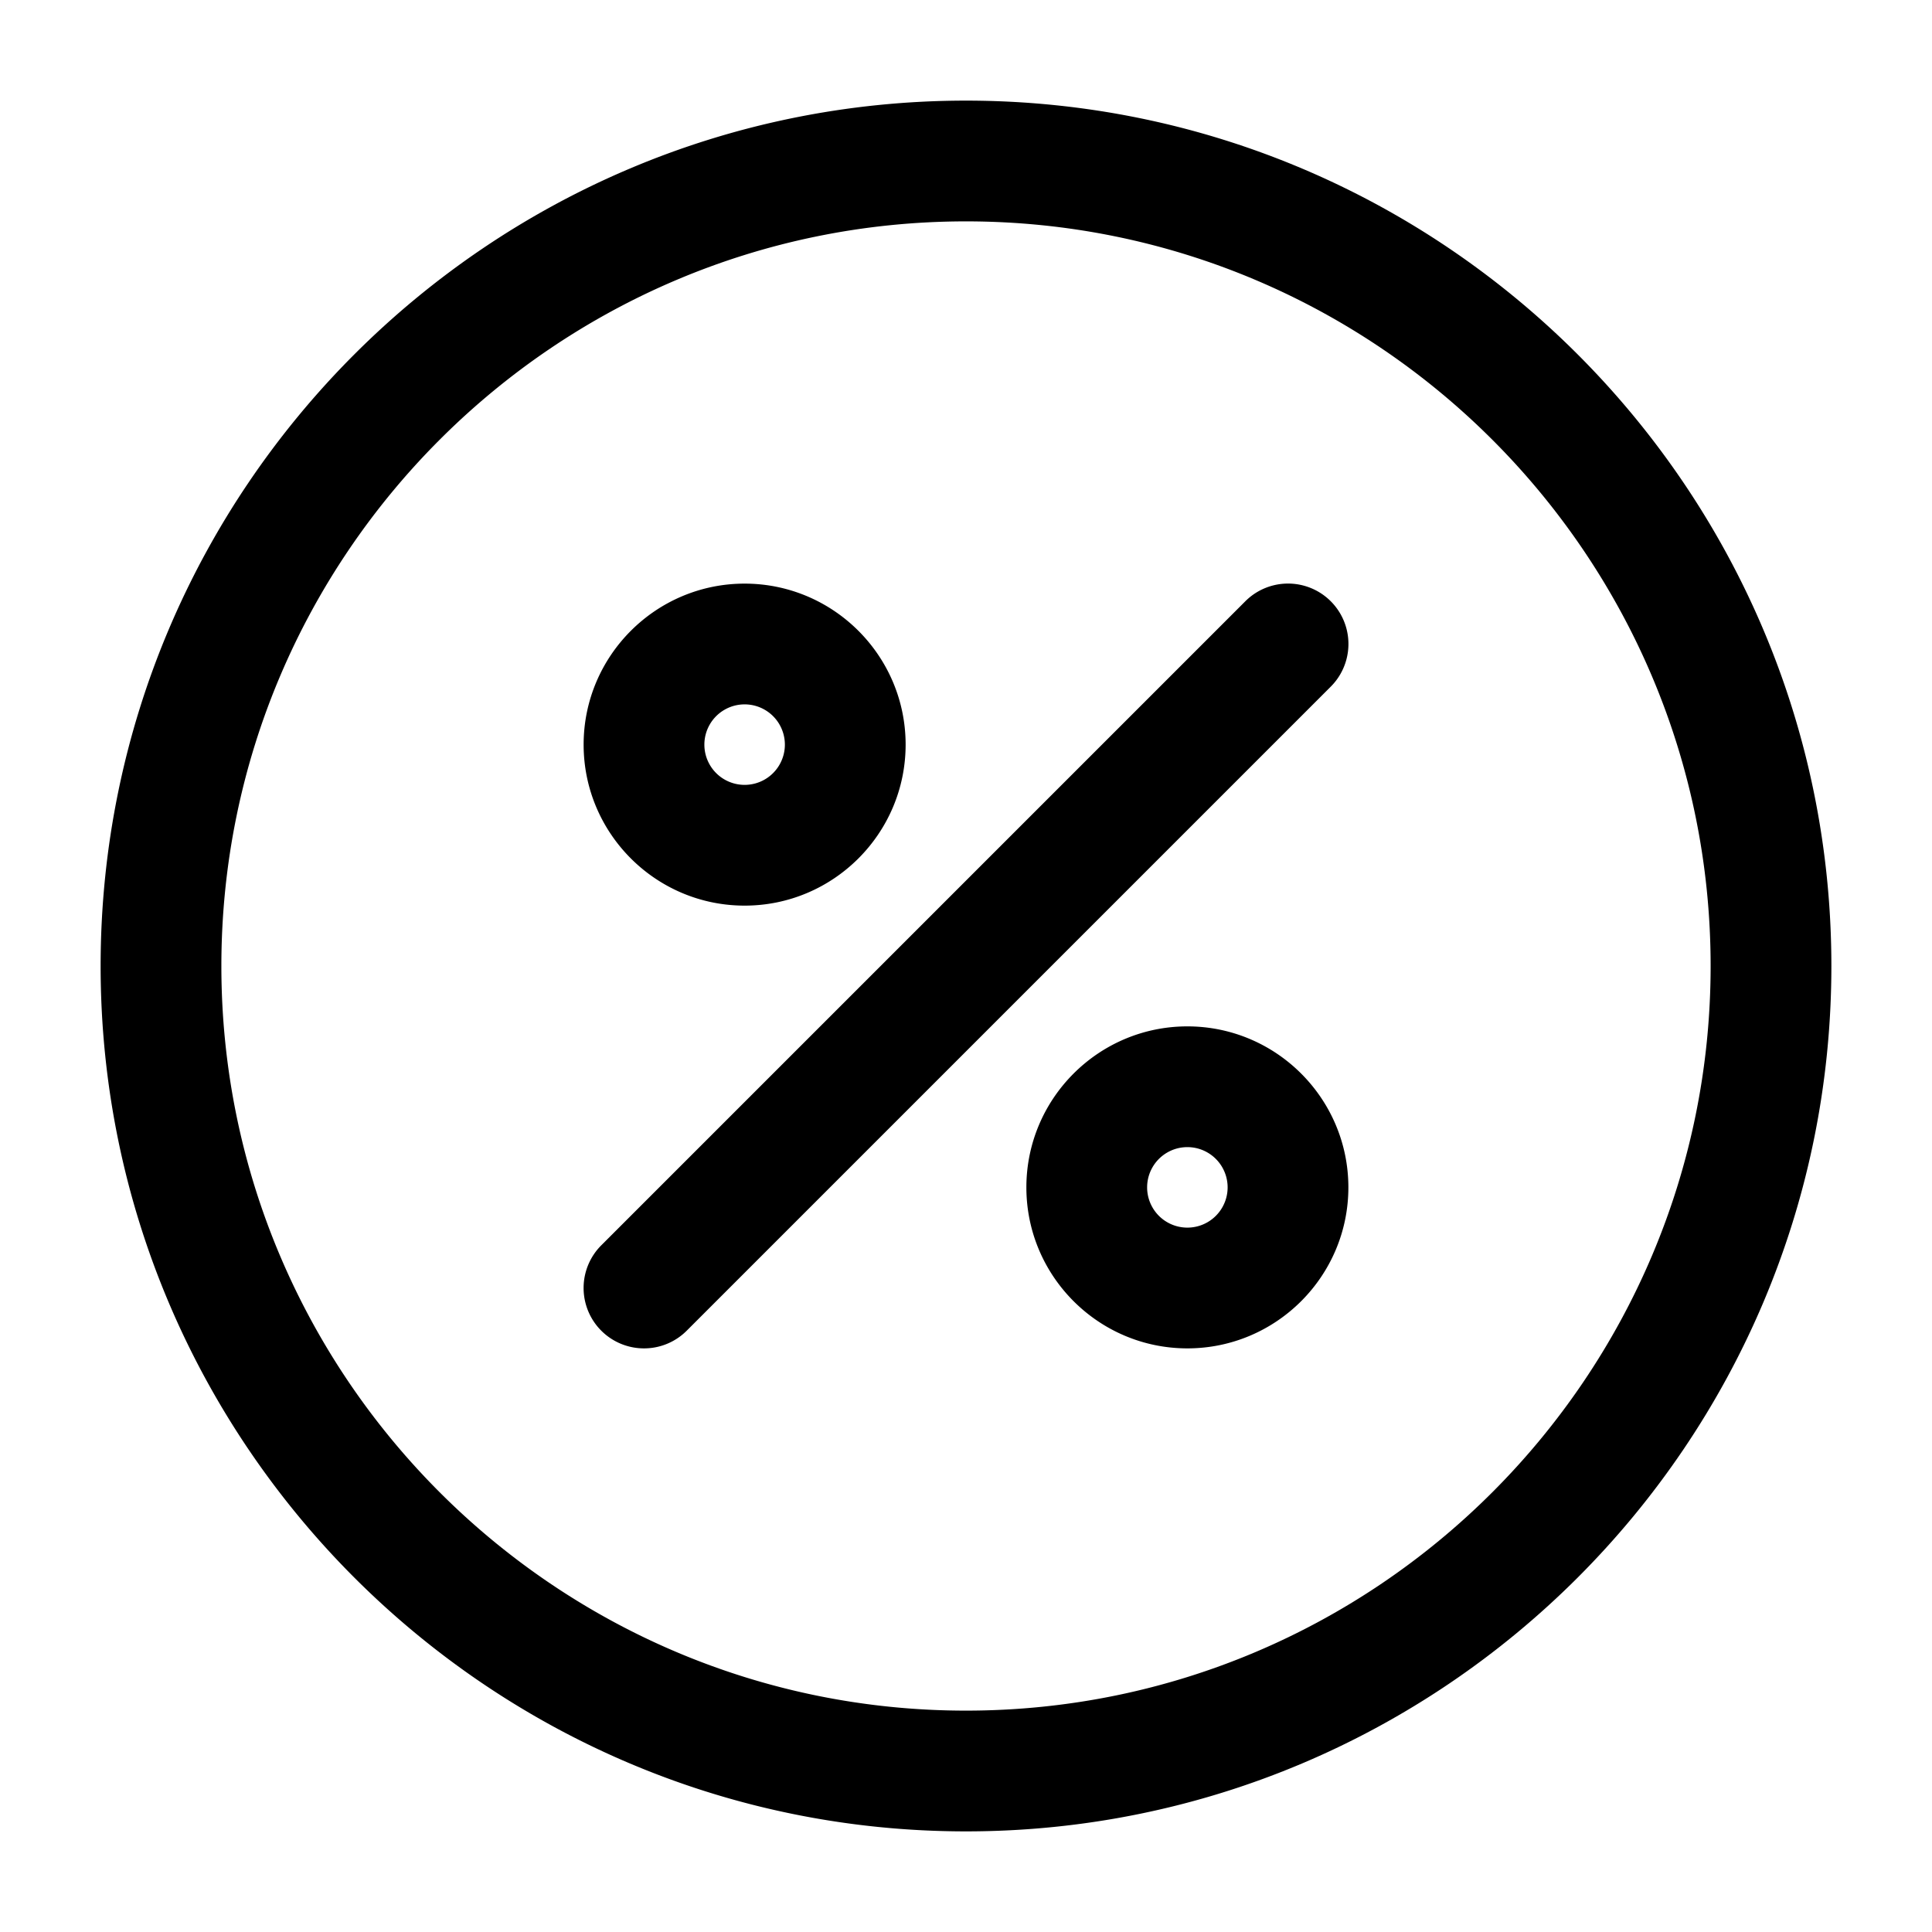 <svg xmlns="http://www.w3.org/2000/svg" width="24" height="24" fill="none"><path fill="currentColor" d="M8 16.75a.75.75 0 0 1-.53-1.281l8-8a.75.75 0 1 1 1.061 1.061l-8 8a.748.748 0 0 1-.531.22m8.75-2c0-1.103-.897-2-2-2s-2 .897-2 2 .897 2 2 2 2-.897 2-2m-1.5 0a.5.5 0 1 1-1 0 .5.5 0 0 1 1 0m-4-5.5c0-1.103-.897-2-2-2s-2 .897-2 2 .897 2 2 2 2-.897 2-2m-1.5 0a.5.5 0 1 1-1 0 .5.5 0 0 1 1 0m13 2.75c0-5.928-4.822-10.75-10.75-10.75S1.25 6.072 1.25 12 6.072 22.75 12 22.75 22.75 17.928 22.75 12m-1.5 0c0 5.101-4.149 9.25-9.25 9.25S2.75 17.101 2.75 12 6.899 2.75 12 2.75s9.25 4.149 9.25 9.25"/></svg>